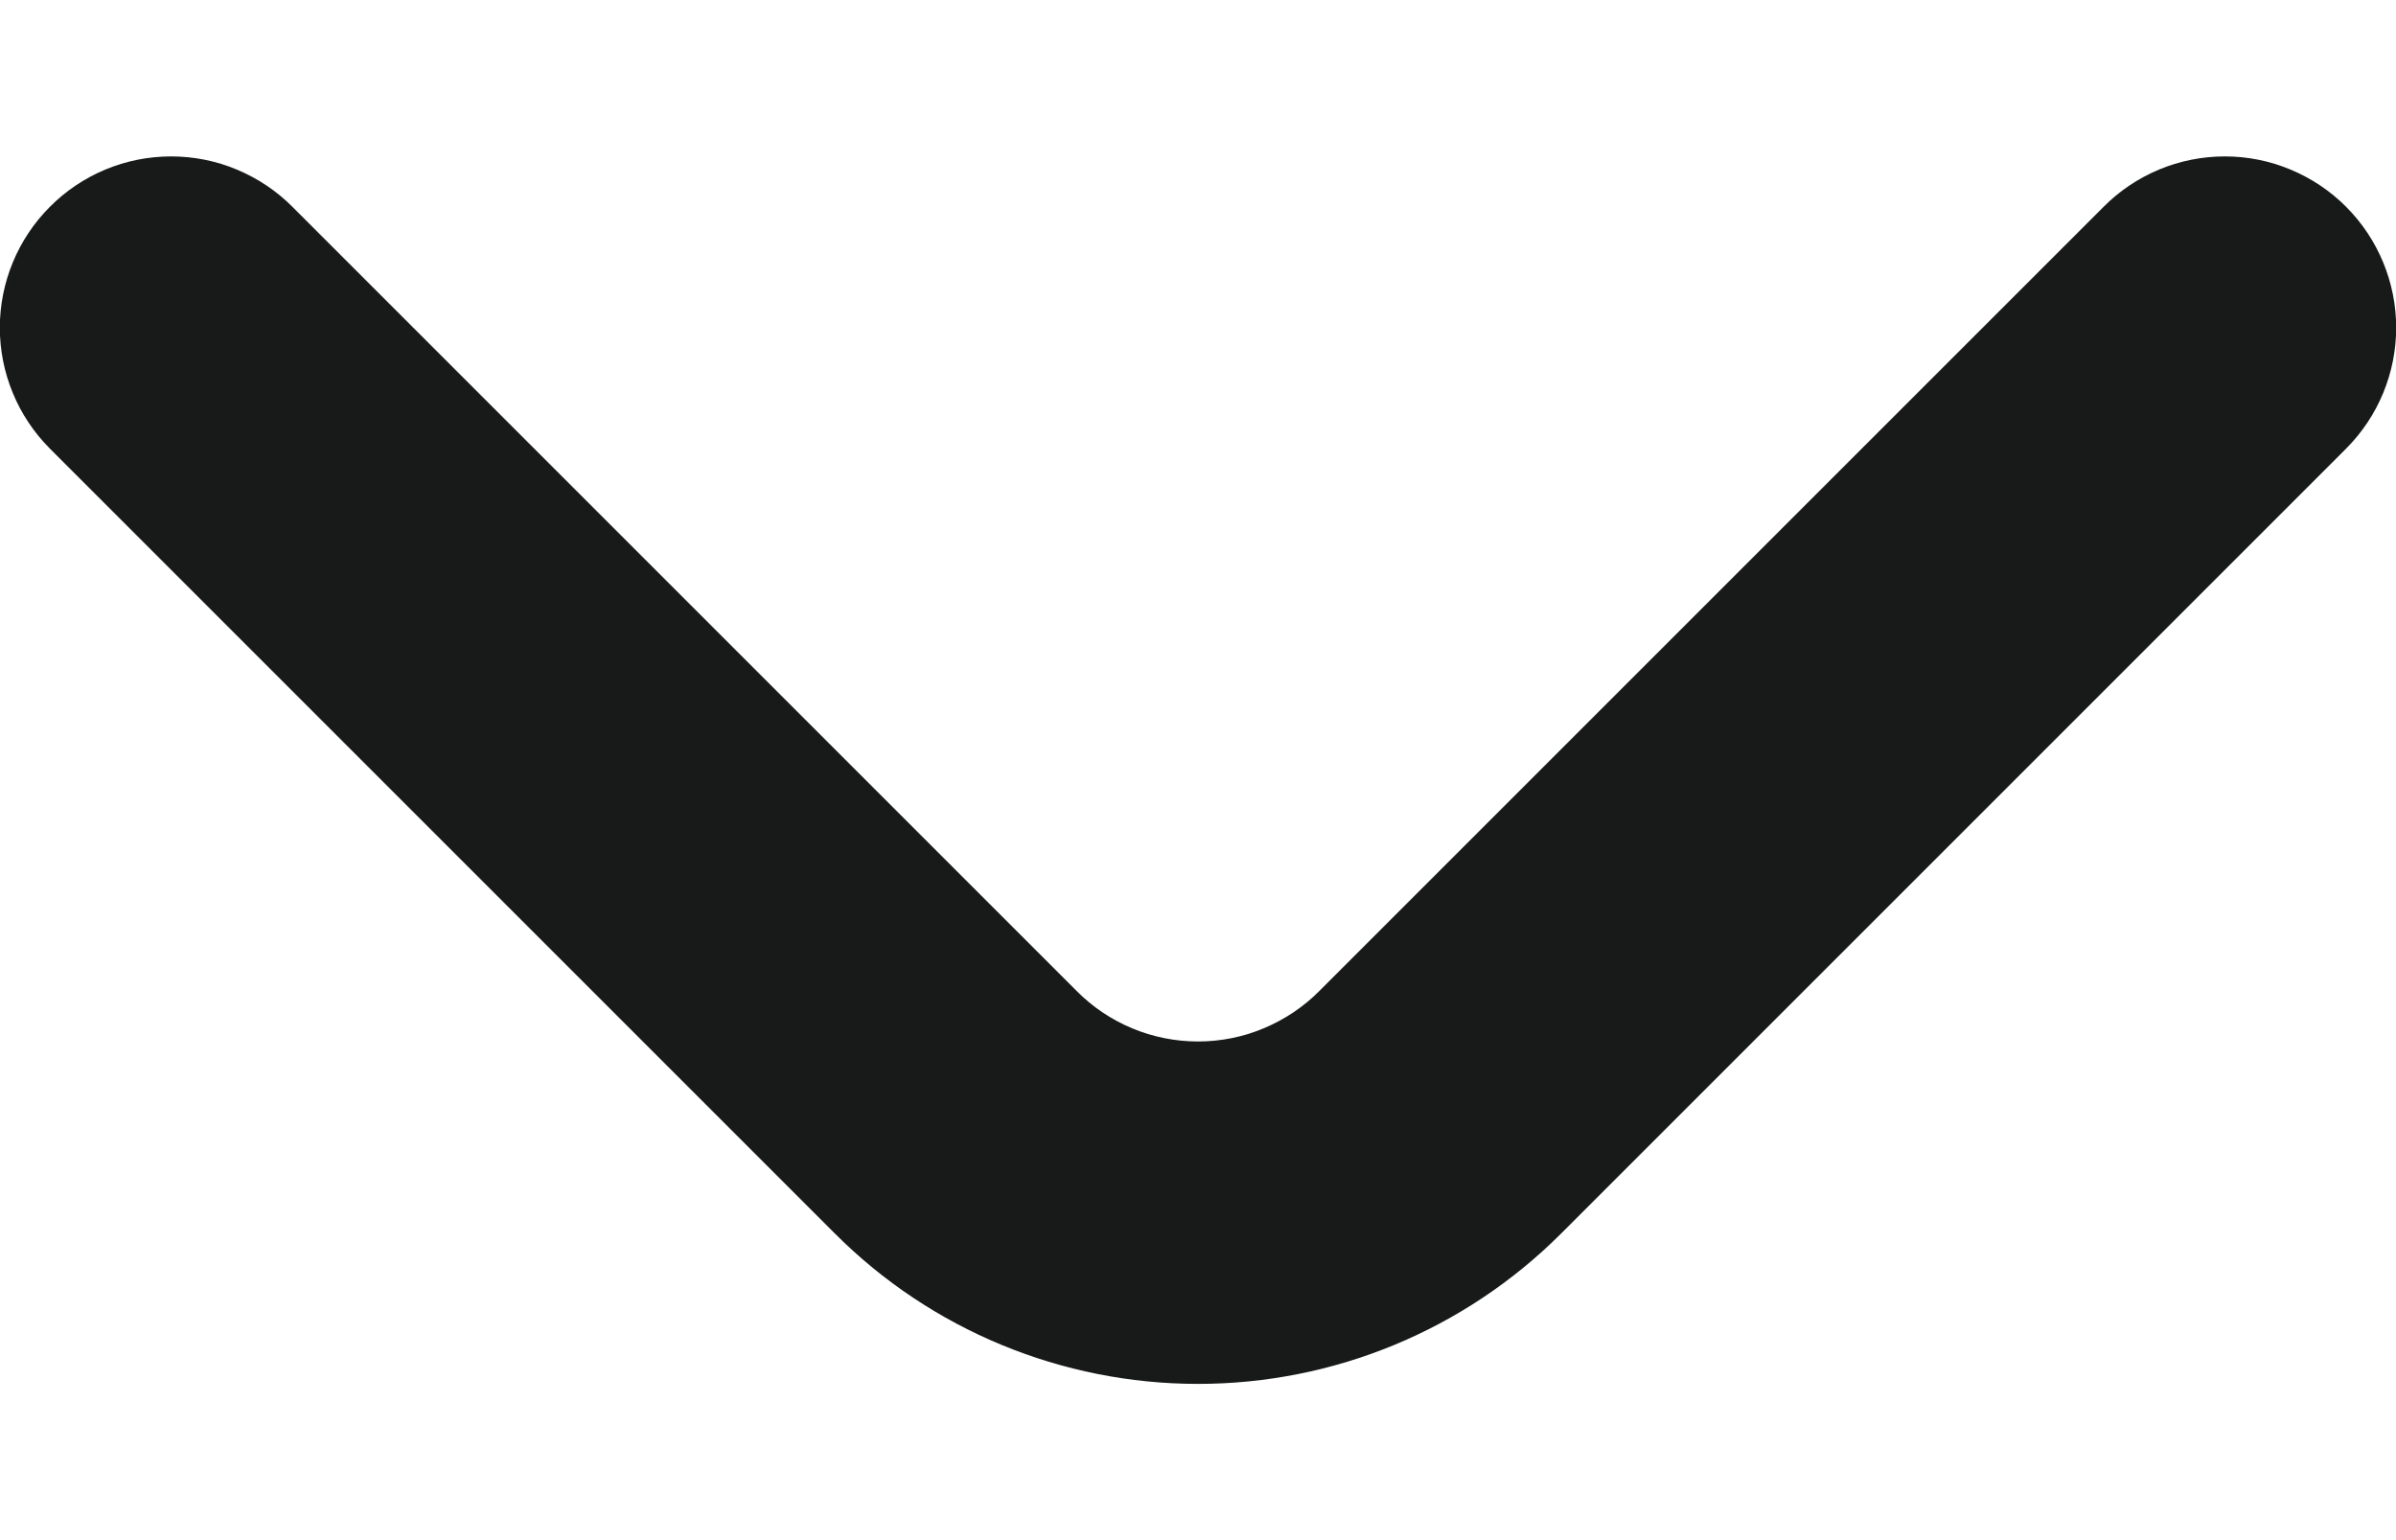 <svg width="14" height="9" viewBox="0 0 14 9" fill="none" xmlns="http://www.w3.org/2000/svg">
<path d="M13.71 1.21C13.617 1.116 13.506 1.042 13.384 0.991C13.262 0.94 13.132 0.914 13 0.914C12.868 0.914 12.737 0.94 12.615 0.991C12.493 1.042 12.383 1.116 12.29 1.21L7.71 5.79C7.617 5.884 7.506 5.958 7.384 6.009C7.263 6.06 7.132 6.086 7 6.086C6.868 6.086 6.737 6.06 6.615 6.009C6.493 5.958 6.383 5.884 6.29 5.79L1.71 1.21C1.617 1.116 1.506 1.042 1.384 0.991C1.263 0.94 1.132 0.914 1 0.914C0.868 0.914 0.737 0.94 0.615 0.991C0.493 1.042 0.383 1.116 0.29 1.21C0.104 1.397 -0.001 1.651 -0.001 1.915C-0.001 2.179 0.104 2.433 0.29 2.62L4.88 7.21C5.442 7.772 6.205 8.087 7 8.087C7.795 8.087 8.557 7.772 9.12 7.21L13.71 2.62C13.896 2.433 14.001 2.179 14.001 1.915C14.001 1.651 13.896 1.397 13.71 1.21Z" fill="#171A19"/>
</svg>
